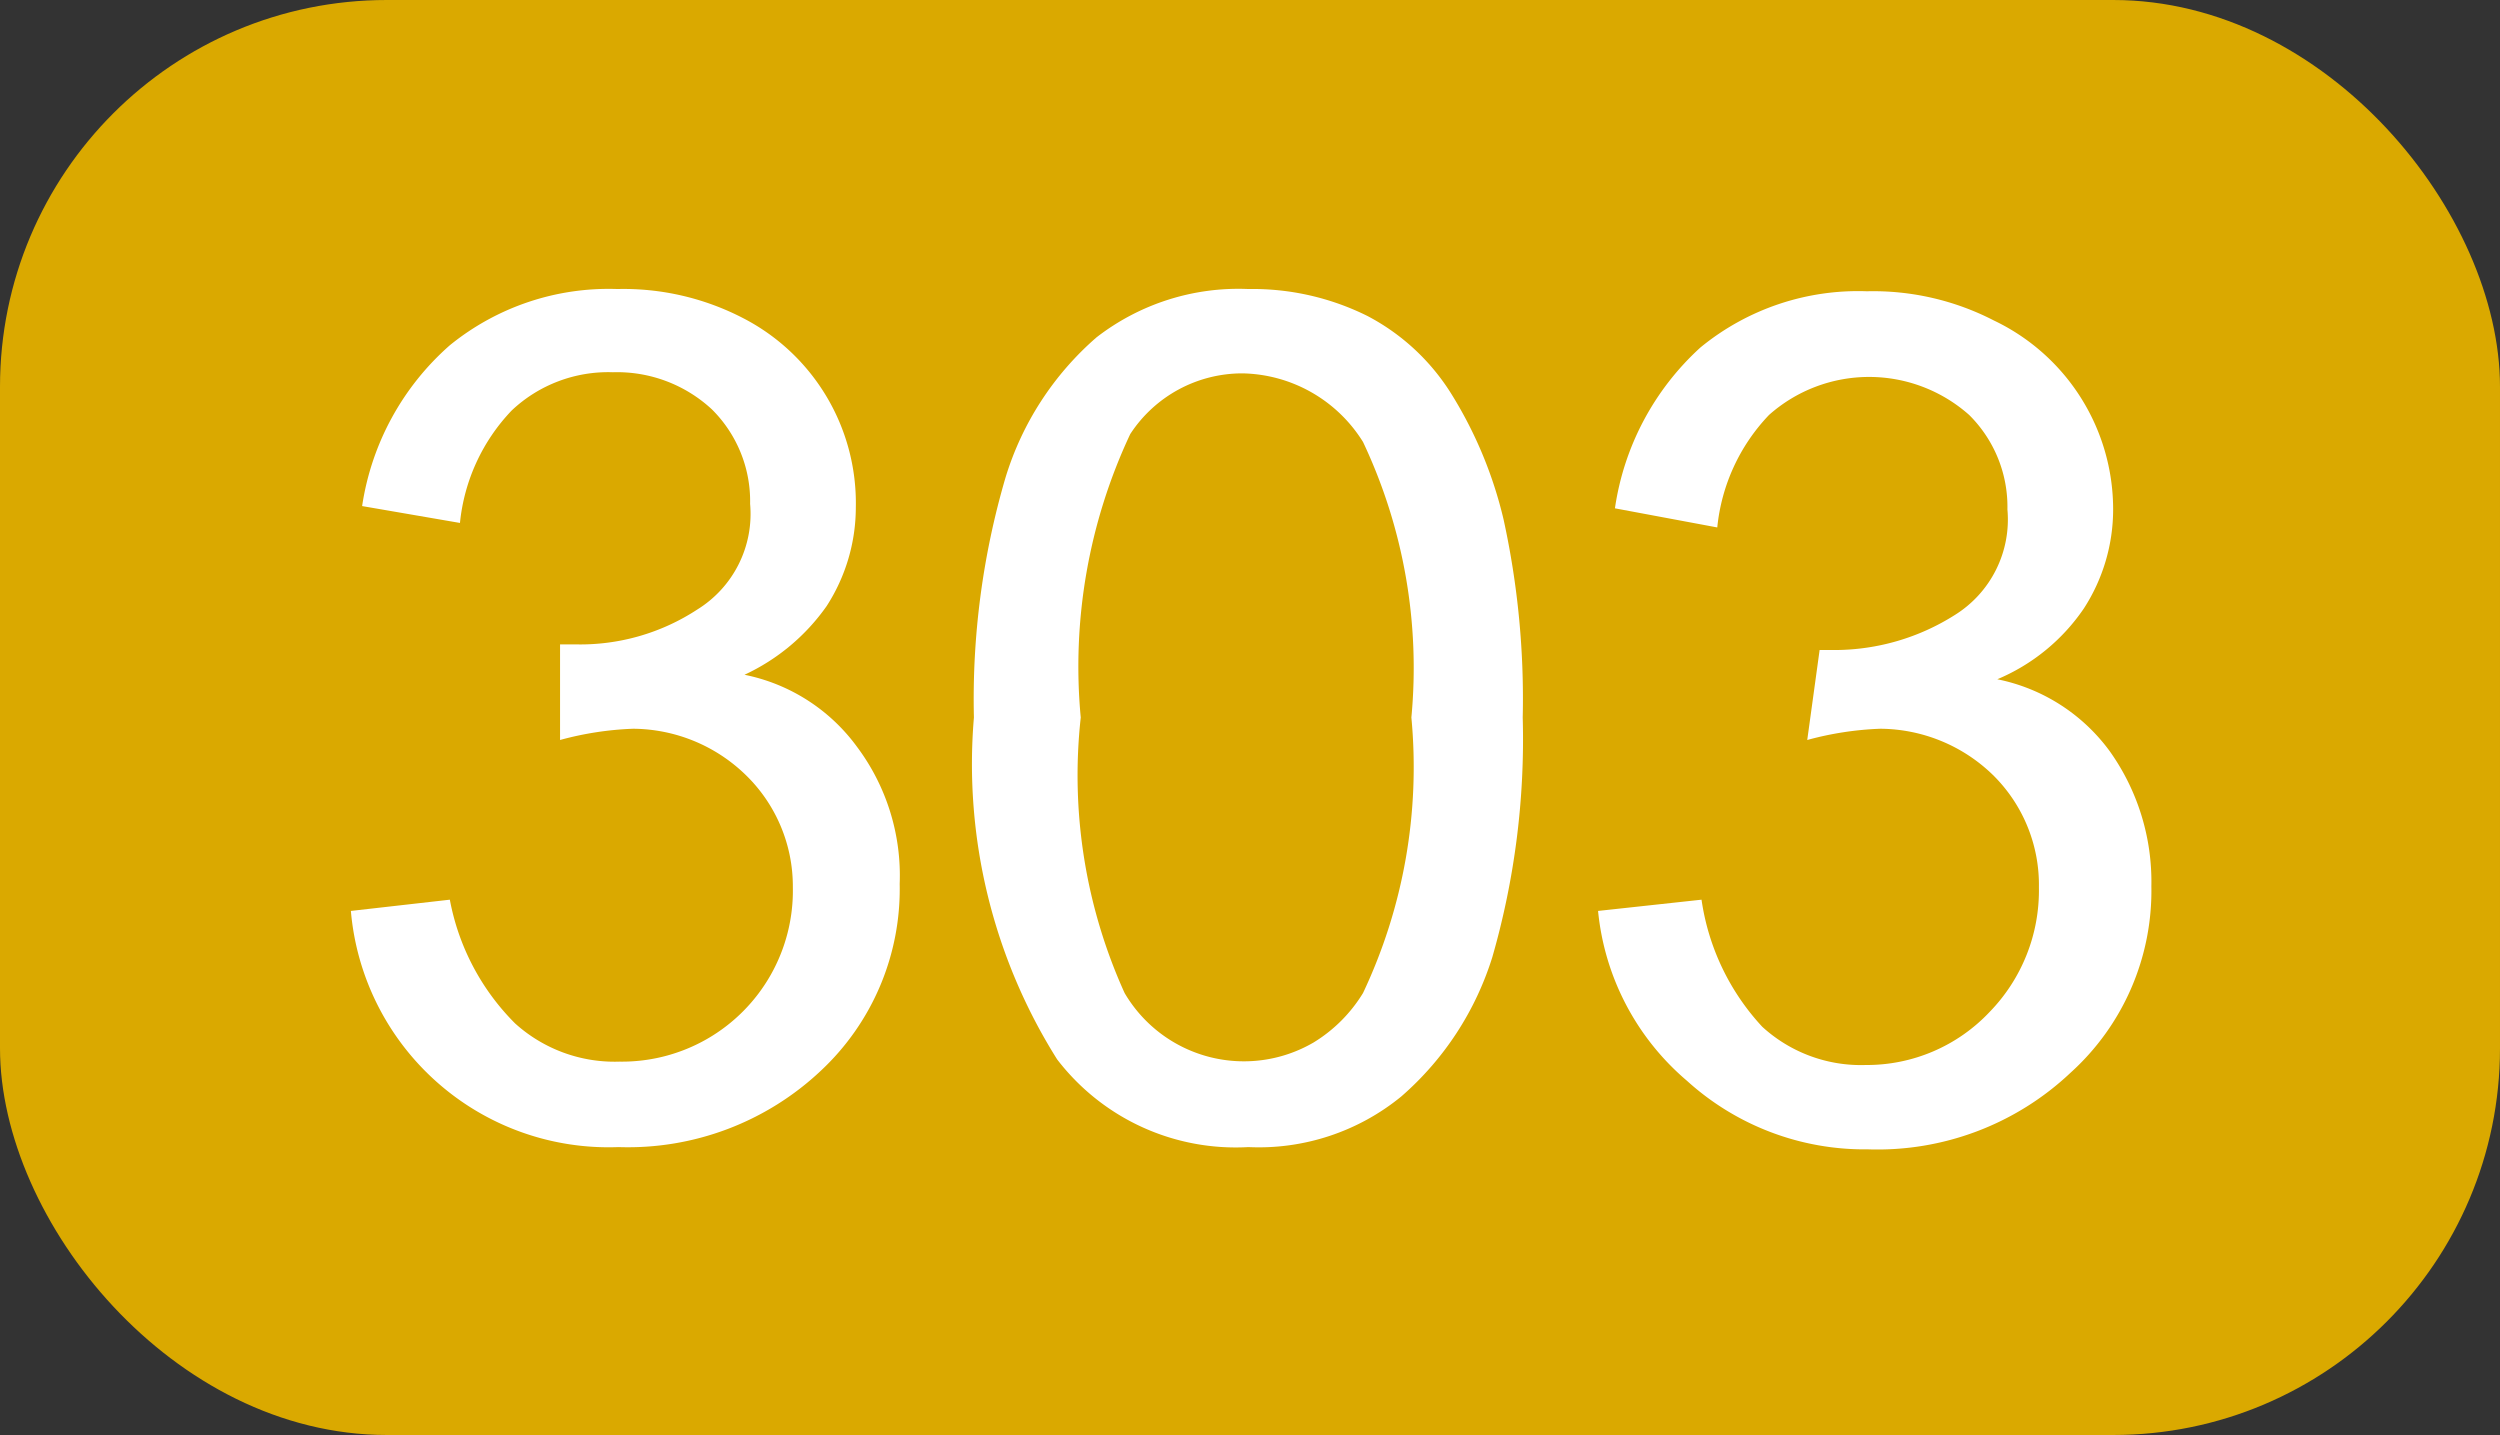 <?xml version="1.0" encoding="UTF-8"?>
<svg viewBox="0 0 22.23 12.76" xmlns="http://www.w3.org/2000/svg">
<rect x="0" y="0" width="22.23" height="12.76" fill="#333333" stroke="none"/>
<rect width="22.23" height="12.76" rx="3.44" fill="#daa900"/>
<path d="M3.12,8.1,4,8a2.1,2.1,0,0,0,.58,1.1,1.32,1.32,0,0,0,.93.34A1.52,1.52,0,0,0,7.05,7.89a1.38,1.38,0,0,0-.42-1,1.45,1.45,0,0,0-1-.41,2.84,2.84,0,0,0-.65.1l0-.85h.14A1.9,1.9,0,0,0,6.2,5.42a1,1,0,0,0,.47-.94,1.15,1.15,0,0,0-.34-.84,1.24,1.24,0,0,0-.88-.33,1.25,1.25,0,0,0-.9.34,1.69,1.69,0,0,0-.46,1L3.22,4.5A2.37,2.37,0,0,1,4,3.07a2.24,2.24,0,0,1,1.49-.5,2.31,2.31,0,0,1,1.12.26,1.85,1.85,0,0,1,1,1.68,1.62,1.62,0,0,1-.26.88A1.84,1.84,0,0,1,6.62,6a1.64,1.64,0,0,1,1,.64A1.91,1.91,0,0,1,8,7.86a2.21,2.21,0,0,1-.7,1.66,2.5,2.5,0,0,1-1.8.68A2.3,2.3,0,0,1,3.12,8.1Z" fill="#fff"/>
<path d="M8.66,6.38a7,7,0,0,1,.28-2.13A2.69,2.69,0,0,1,9.75,3a2.06,2.06,0,0,1,1.35-.43,2.29,2.29,0,0,1,1.06.24,1.94,1.94,0,0,1,.75.7,3.73,3.73,0,0,1,.46,1.11,7.45,7.45,0,0,1,.17,1.76,7,7,0,0,1-.27,2.13,2.71,2.71,0,0,1-.81,1.24,2,2,0,0,1-1.36.45,2,2,0,0,1-1.7-.78A4.93,4.93,0,0,1,8.66,6.38Zm.95,0A4.69,4.69,0,0,0,10,8.83a1.23,1.23,0,0,0,1.68.44,1.32,1.32,0,0,0,.44-.44,4.7,4.7,0,0,0,.43-2.45,4.7,4.7,0,0,0-.43-2.45,1.29,1.29,0,0,0-1.07-.61,1.19,1.19,0,0,0-1,.54A4.86,4.86,0,0,0,9.61,6.38Z" fill="#fff"/>
<path d="M14.21,8.1l.92-.1a2.1,2.1,0,0,0,.54,1.13,1.3,1.3,0,0,0,.92.34A1.5,1.5,0,0,0,17.69,9a1.55,1.55,0,0,0,.44-1.11,1.37,1.37,0,0,0-.41-1,1.45,1.45,0,0,0-1-.41,2.84,2.84,0,0,0-.65.1l.11-.8h.14a2,2,0,0,0,1.06-.31,1,1,0,0,0,.47-.94,1.15,1.15,0,0,0-.34-.84,1.34,1.34,0,0,0-1.78,0,1.69,1.69,0,0,0-.46,1l-.91-.17a2.4,2.4,0,0,1,.76-1.43,2.21,2.21,0,0,1,1.48-.5,2.34,2.34,0,0,1,1.13.26,1.86,1.86,0,0,1,1.06,1.68,1.62,1.62,0,0,1-.26.88,1.75,1.75,0,0,1-.77.63,1.64,1.64,0,0,1,1,.64,2,2,0,0,1,.37,1.2,2.18,2.18,0,0,1-.72,1.66,2.5,2.5,0,0,1-1.8.68A2.35,2.35,0,0,1,15,9.61,2.27,2.27,0,0,1,14.21,8.1Z" fill="#fff"/>
</svg>
